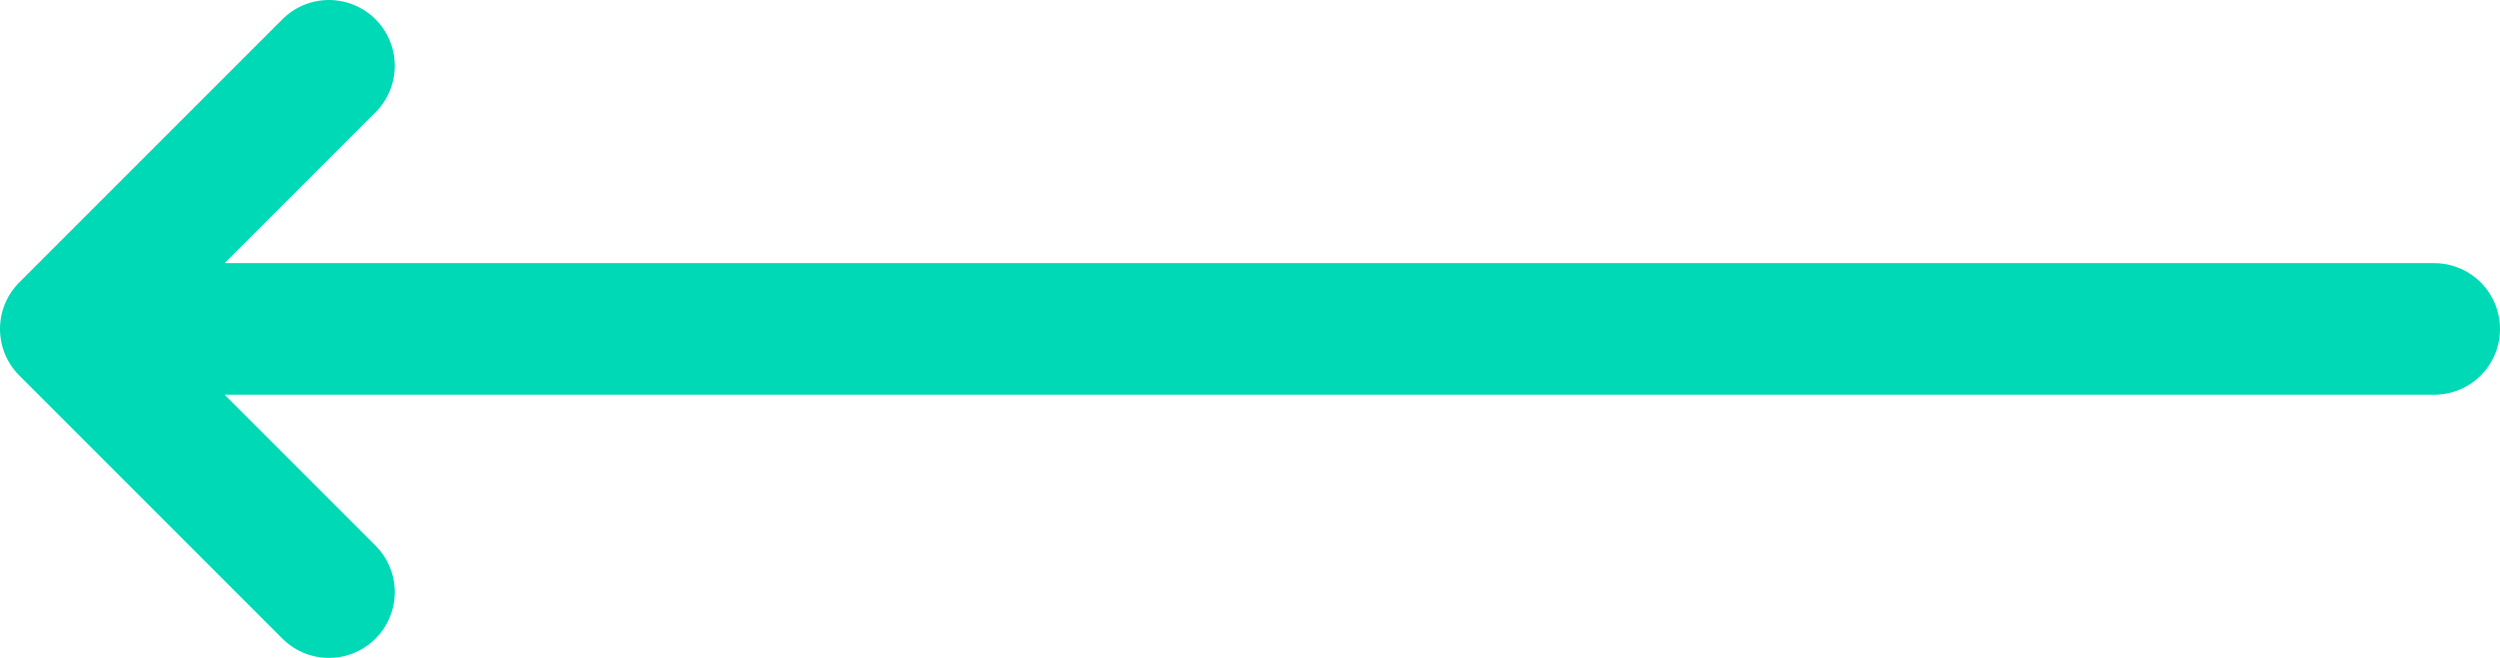 <svg width="38" height="10" viewBox="0 0 38 10" fill="none" xmlns="http://www.w3.org/2000/svg">
<path d="M37 5H1M1 5L5 1M1 5L5 9" stroke="#00D9B6" stroke-width="2" stroke-linecap="round" stroke-linejoin="round"/>
</svg>
